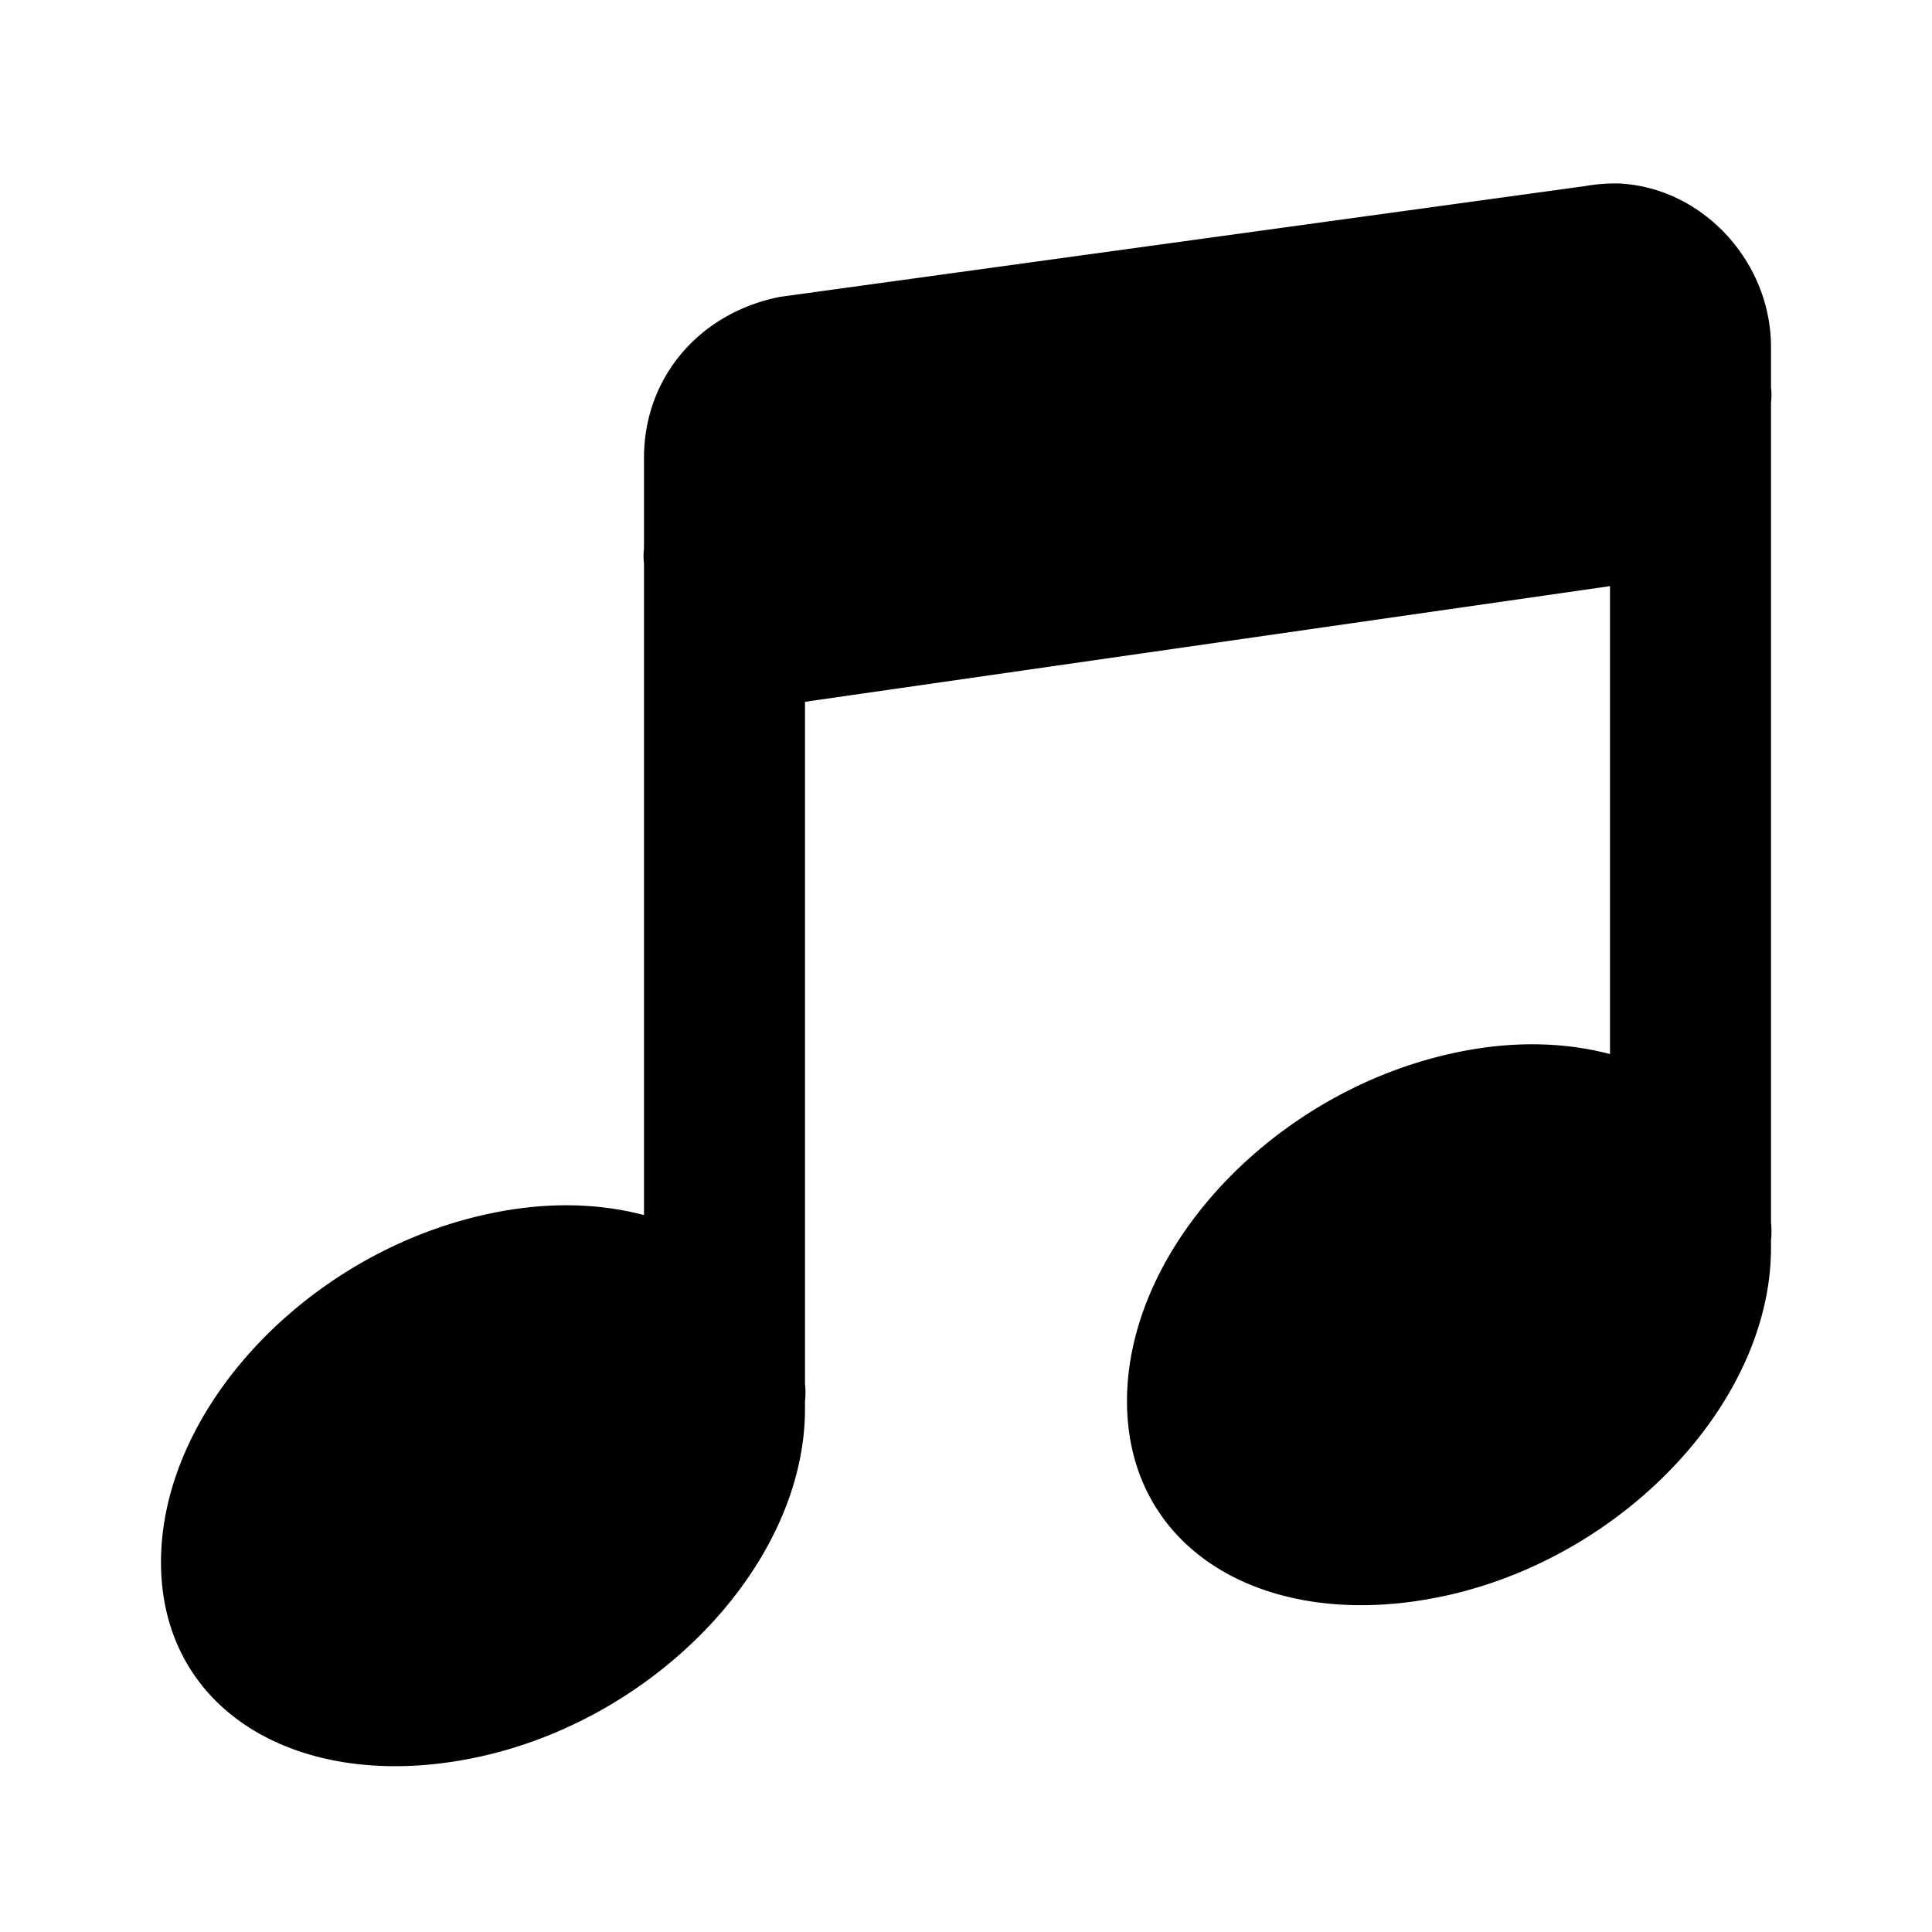 <svg xmlns="http://www.w3.org/2000/svg" viewBox="0 0 24 24"><path d="M20.156 2.281a2.12 2.12 0 0 0-.468.031l-10 1.376c-1 .199-1.688 1-1.688 2v1.125A.753.753 0 0 0 8 7v8.094c-.594-.156-1.27-.168-2 0-2.2.5-4 2.414-4 4.312 0 1.899 1.8 2.907 4 2.407s4-2.415 4-4.313v-.094a1.024 1.024 0 0 0 0-.218v-8.47l10-1.437v5.813c-.594-.156-1.27-.168-2 0-2.2.5-4 2.414-4 4.312 0 1.899 1.8 2.907 4 2.407s4-2.415 4-4.313v-.094a1.024 1.024 0 0 0 0-.219V5a.753.753 0 0 0 0-.188v-.5c0-1.05-.828-1.957-1.844-2.03z"/></svg>
